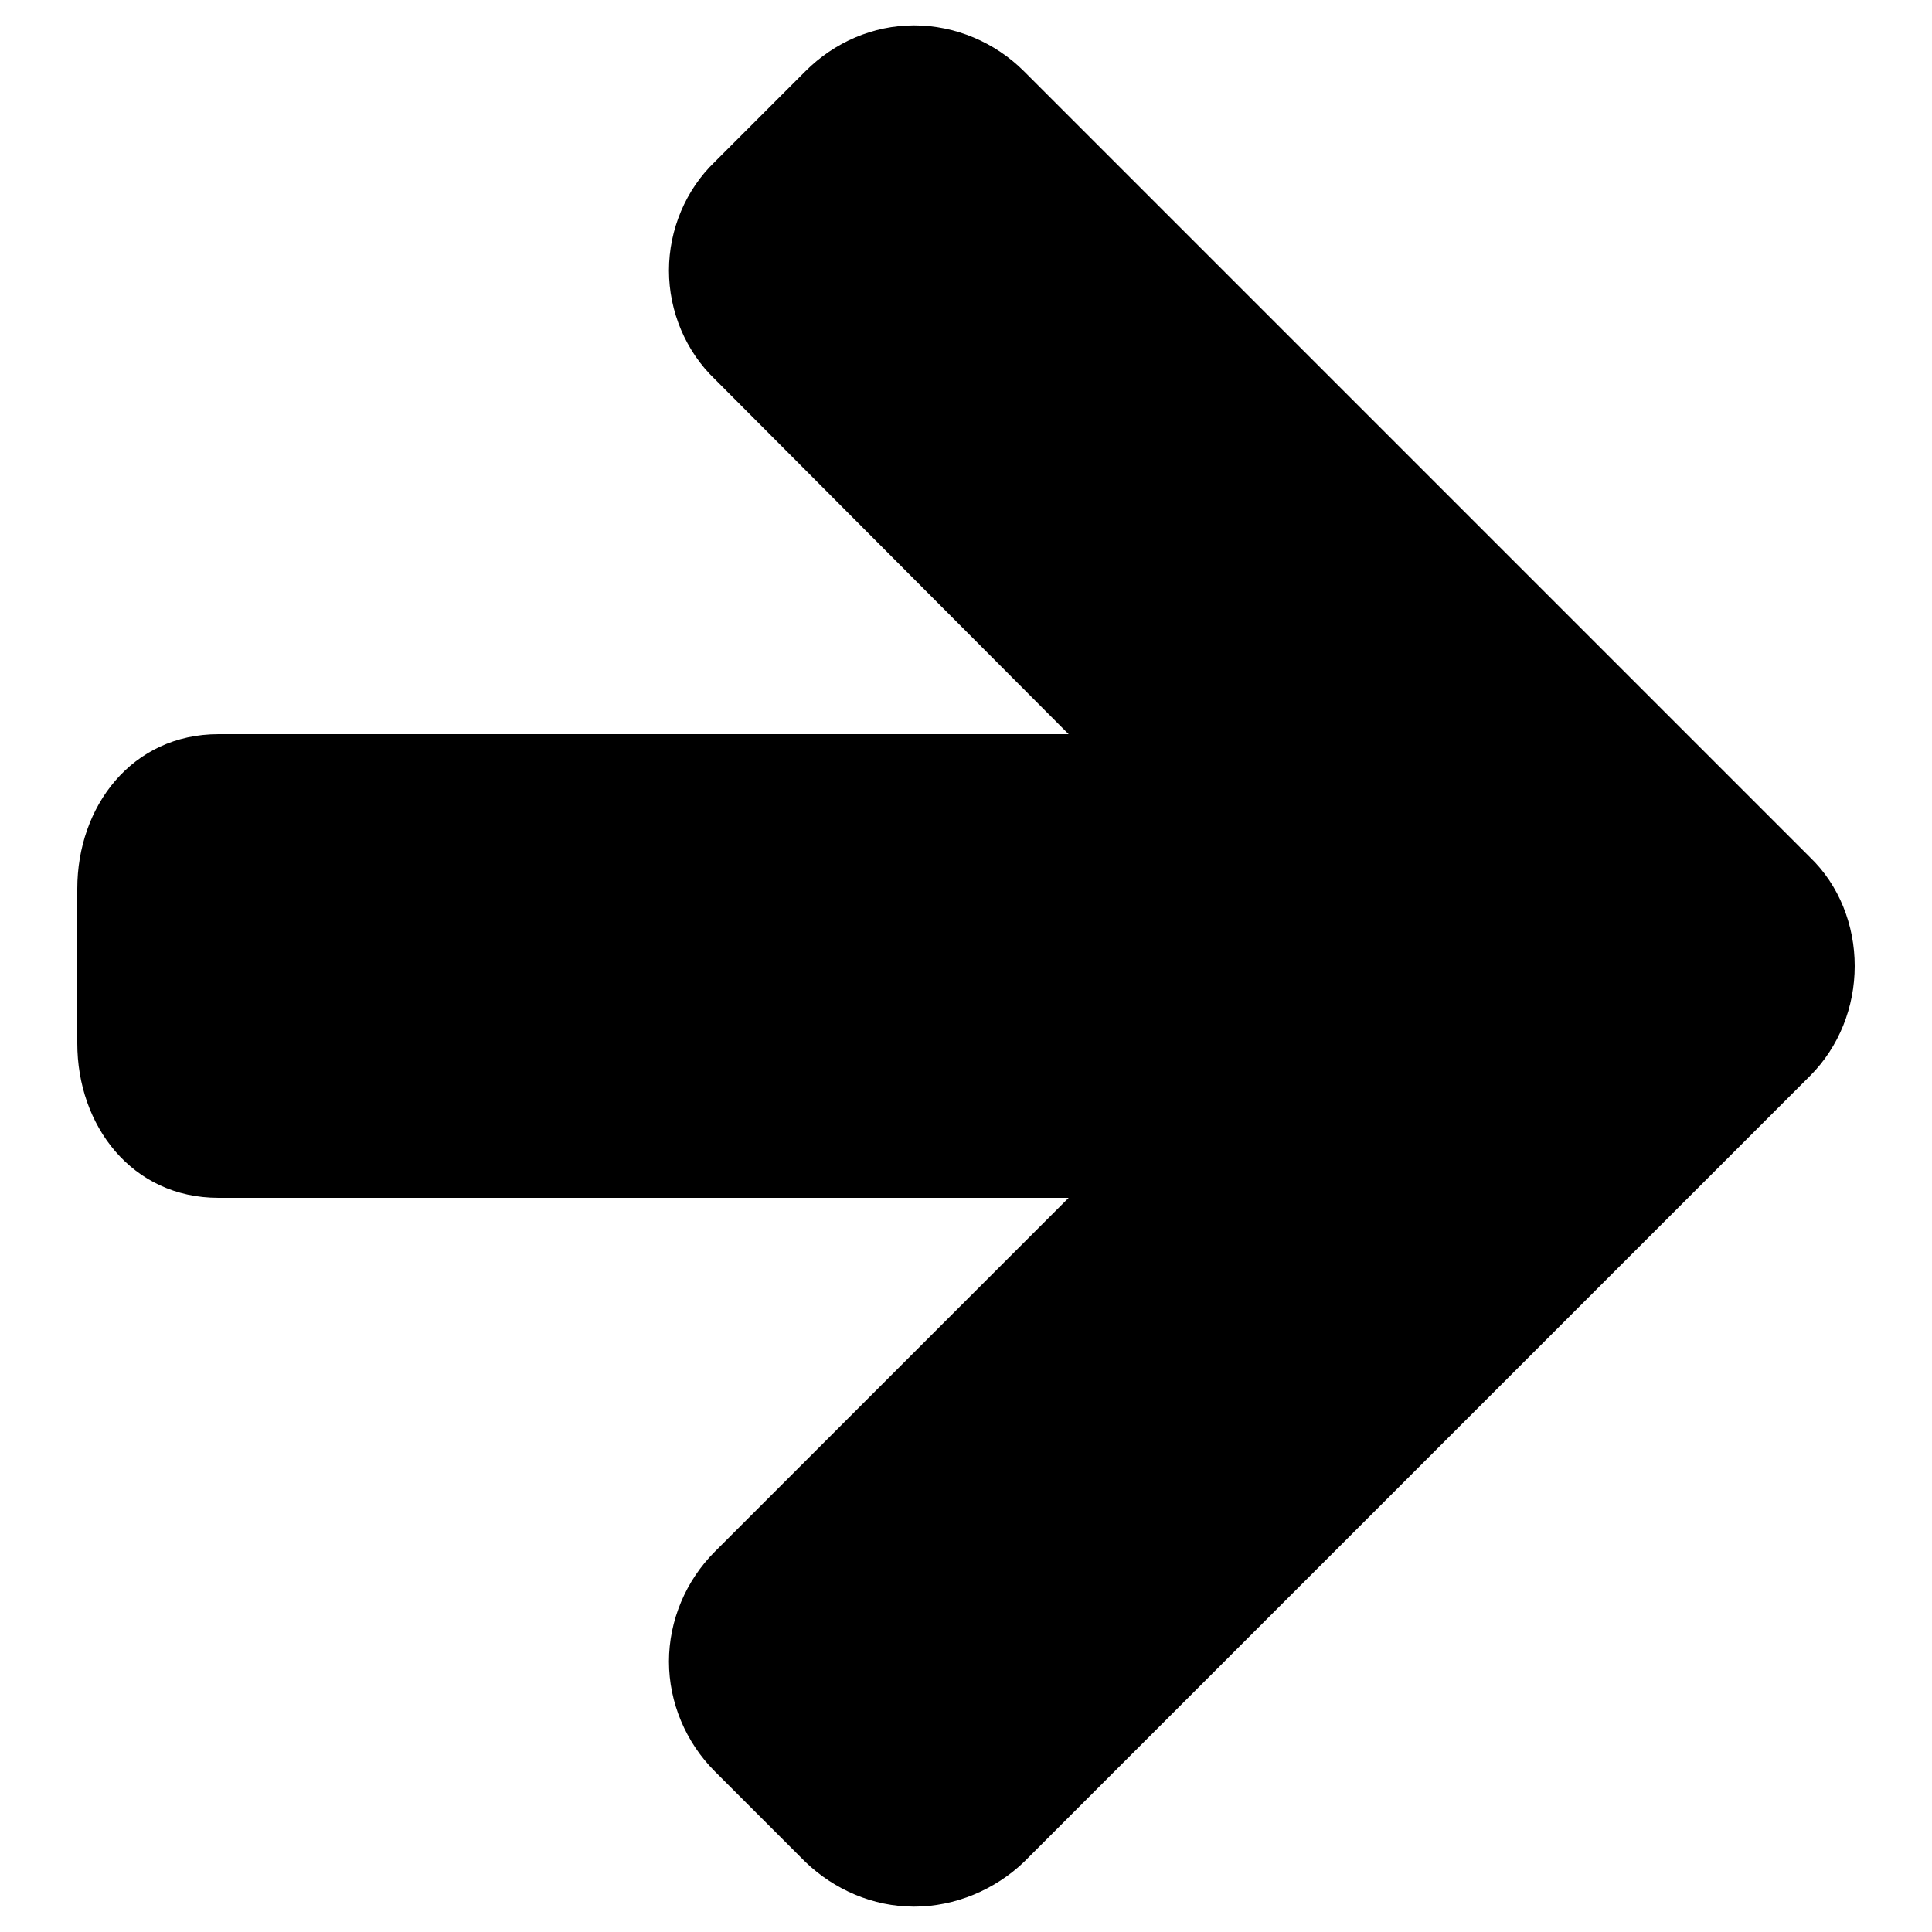 <svg version="1.2" baseProfile="tiny-ps" xmlns="http://www.w3.org/2000/svg" viewBox="0 0 1600 1600" width="1600" height="1600">
	<title>arrow-right-svg</title>
	<style>
		tspan { white-space:pre }
		.shp0 { fill: #000000 } 
	</style>
	<path id="Layer" class="shp0" d="M1536 800C1536 834 1523 867 1499 891L848 1542C824 1565 791 1579 757 1579C723 1579 691 1565 667 1542L592 1467C568 1443 554 1410 554 1376C554 1342 568 1309 592 1285L885 992L181 992C109 992 64 932 64 864L64 736C64 668 109 608 181 608L885 608L592 314C568 291 554 258 554 224C554 190 568 157 592 134L667 59C691 35 723 21 757 21C791 21 824 35 848 59L1499 710C1523 733 1536 766 1536 800Z" />
</svg>